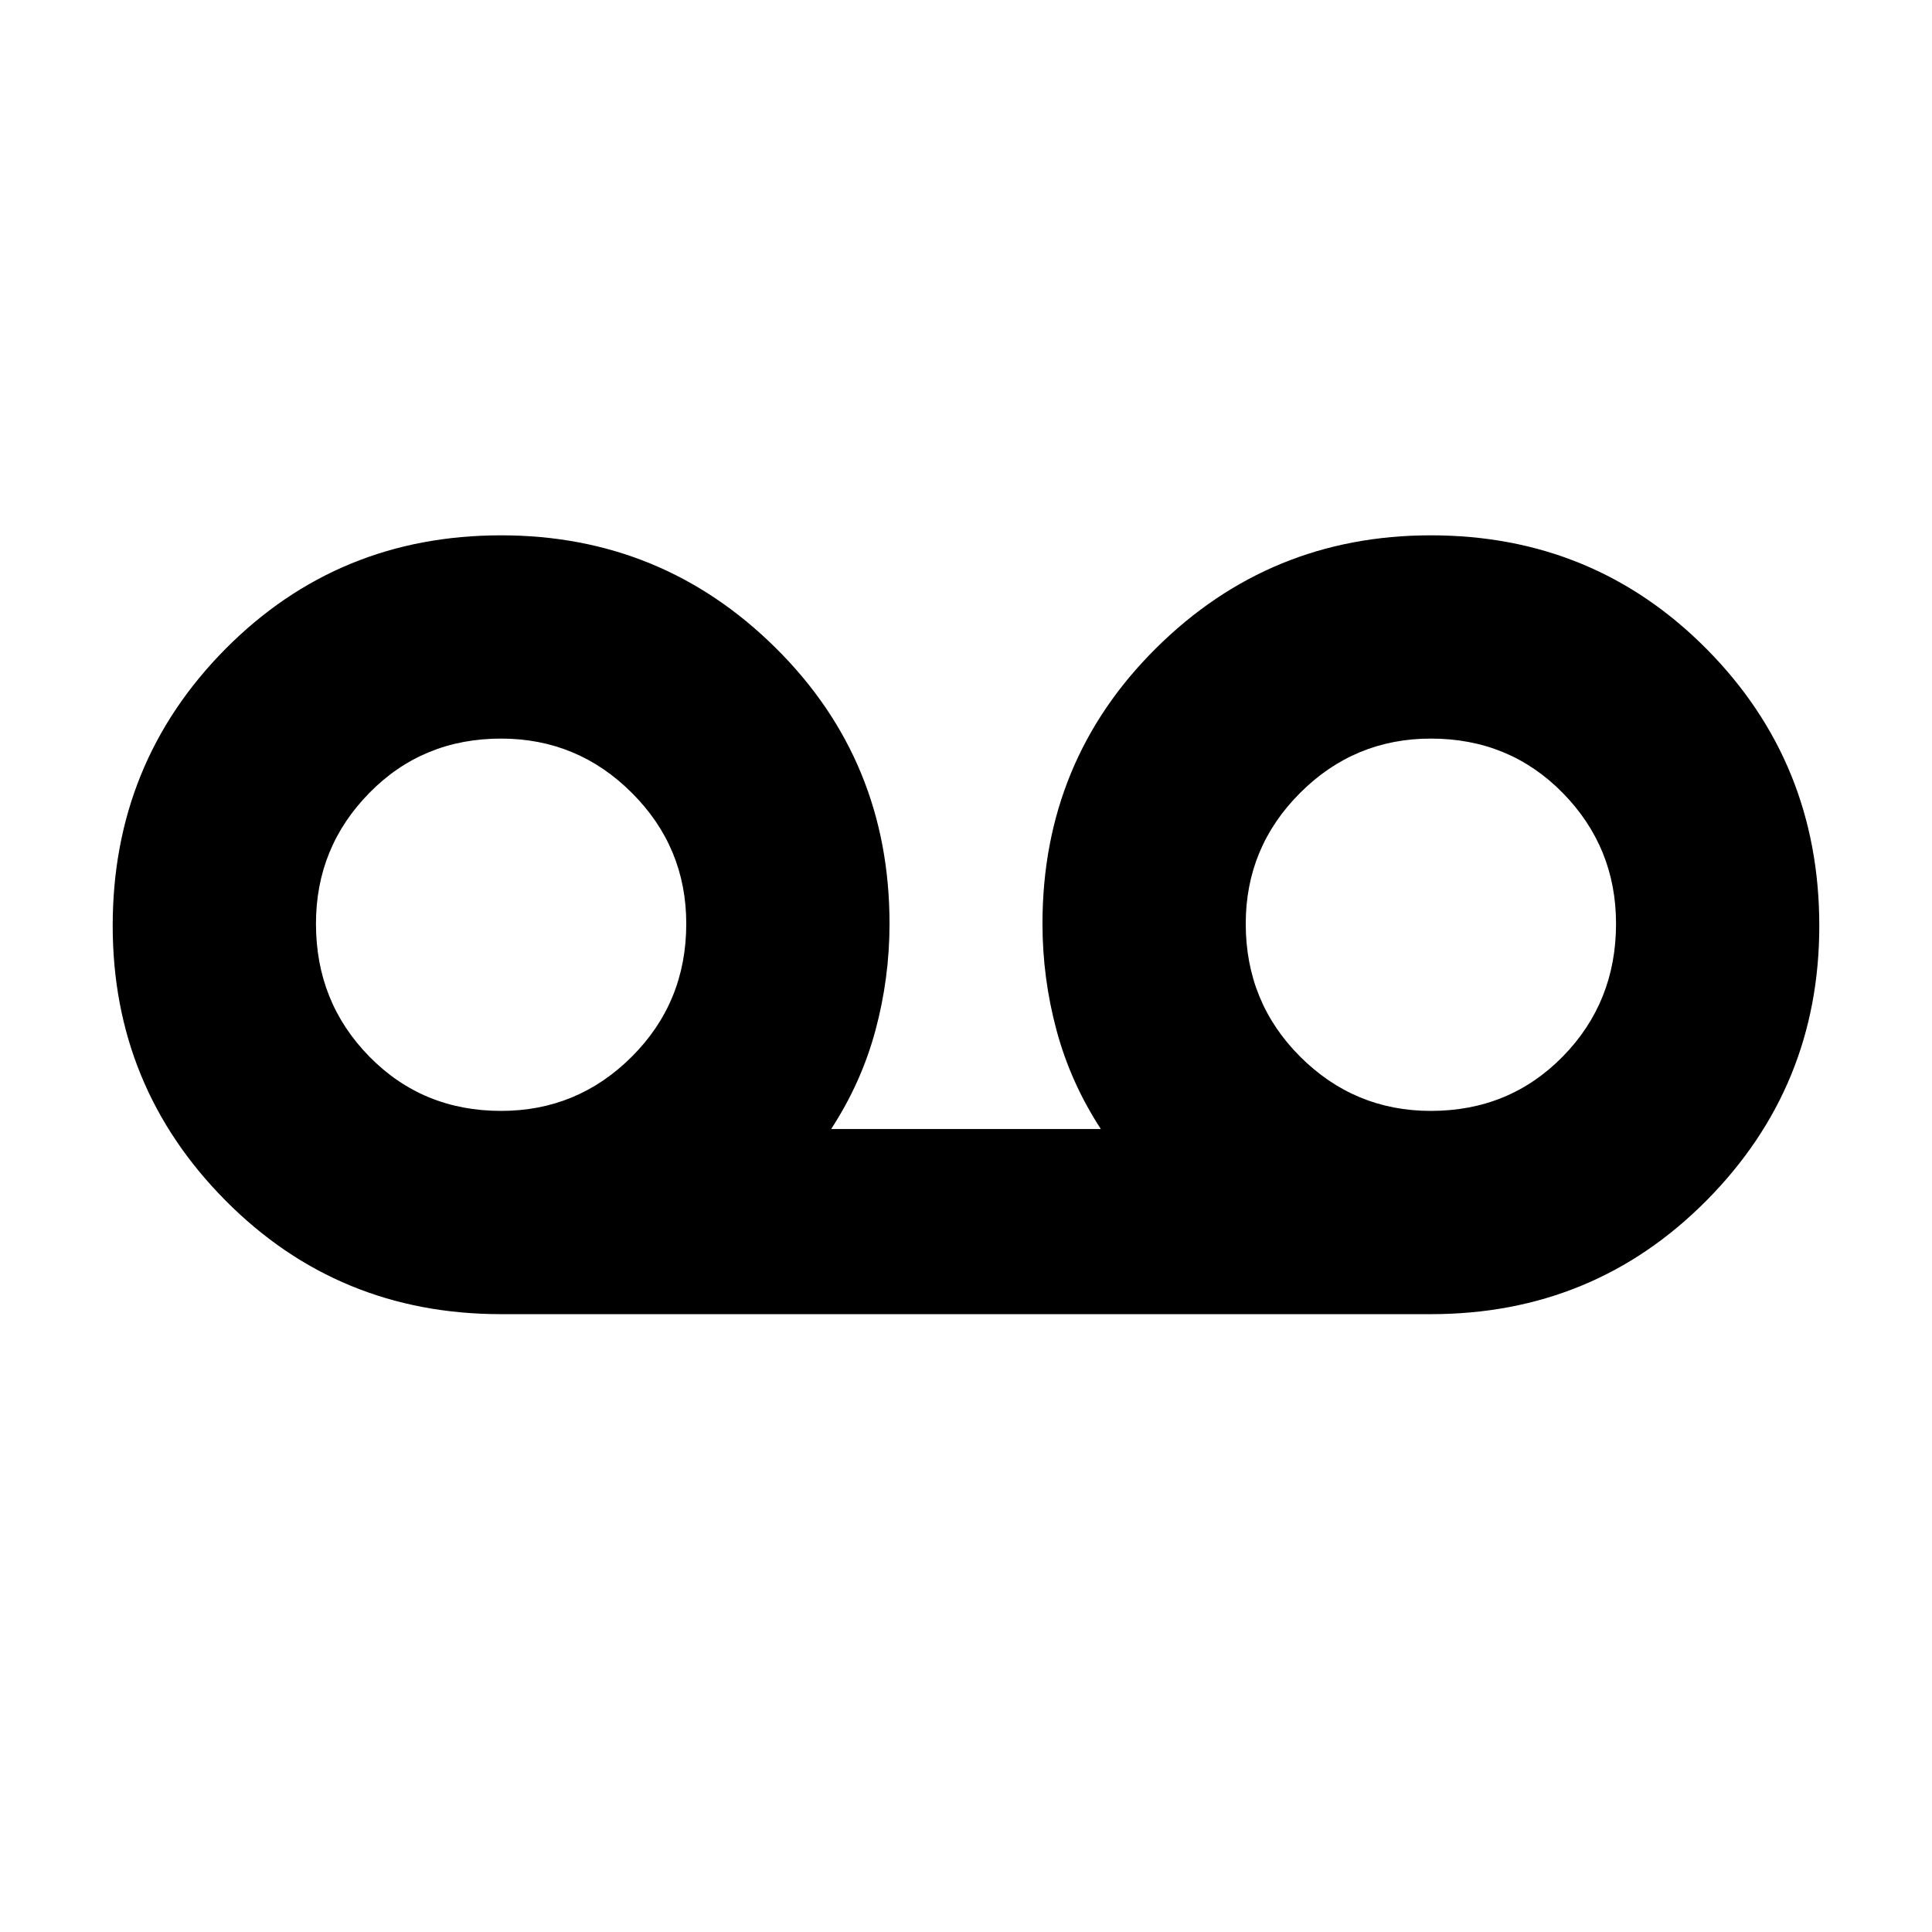 <svg xmlns="http://www.w3.org/2000/svg" height="24" width="24"><path d="M6.225 16.325q-2.025 0-3.425-1.413Q1.4 13.5 1.4 11.5q0-2.025 1.4-3.438Q4.2 6.65 6.225 6.65q2 0 3.412 1.4 1.413 1.4 1.413 3.425 0 .675-.175 1.325-.175.65-.55 1.225h3.35q-.375-.575-.55-1.225-.175-.65-.175-1.325 0-2.025 1.413-3.425 1.412-1.4 3.412-1.4 2.025 0 3.425 1.412 1.4 1.413 1.4 3.438 0 2-1.4 3.412-1.4 1.413-3.425 1.413Zm0-2.525q.95 0 1.625-.675t.675-1.65q0-.95-.675-1.625t-1.625-.675q-.975 0-1.637.675-.663.675-.663 1.625 0 .975.663 1.65.662.675 1.637.675Zm11.55 0q.975 0 1.638-.675.662-.675.662-1.65 0-.95-.662-1.625-.663-.675-1.638-.675-.95 0-1.625.675t-.675 1.625q0 .975.675 1.65.675.675 1.625.675Zm-11.55-2.325Zm11.55 0Z"/></svg>
